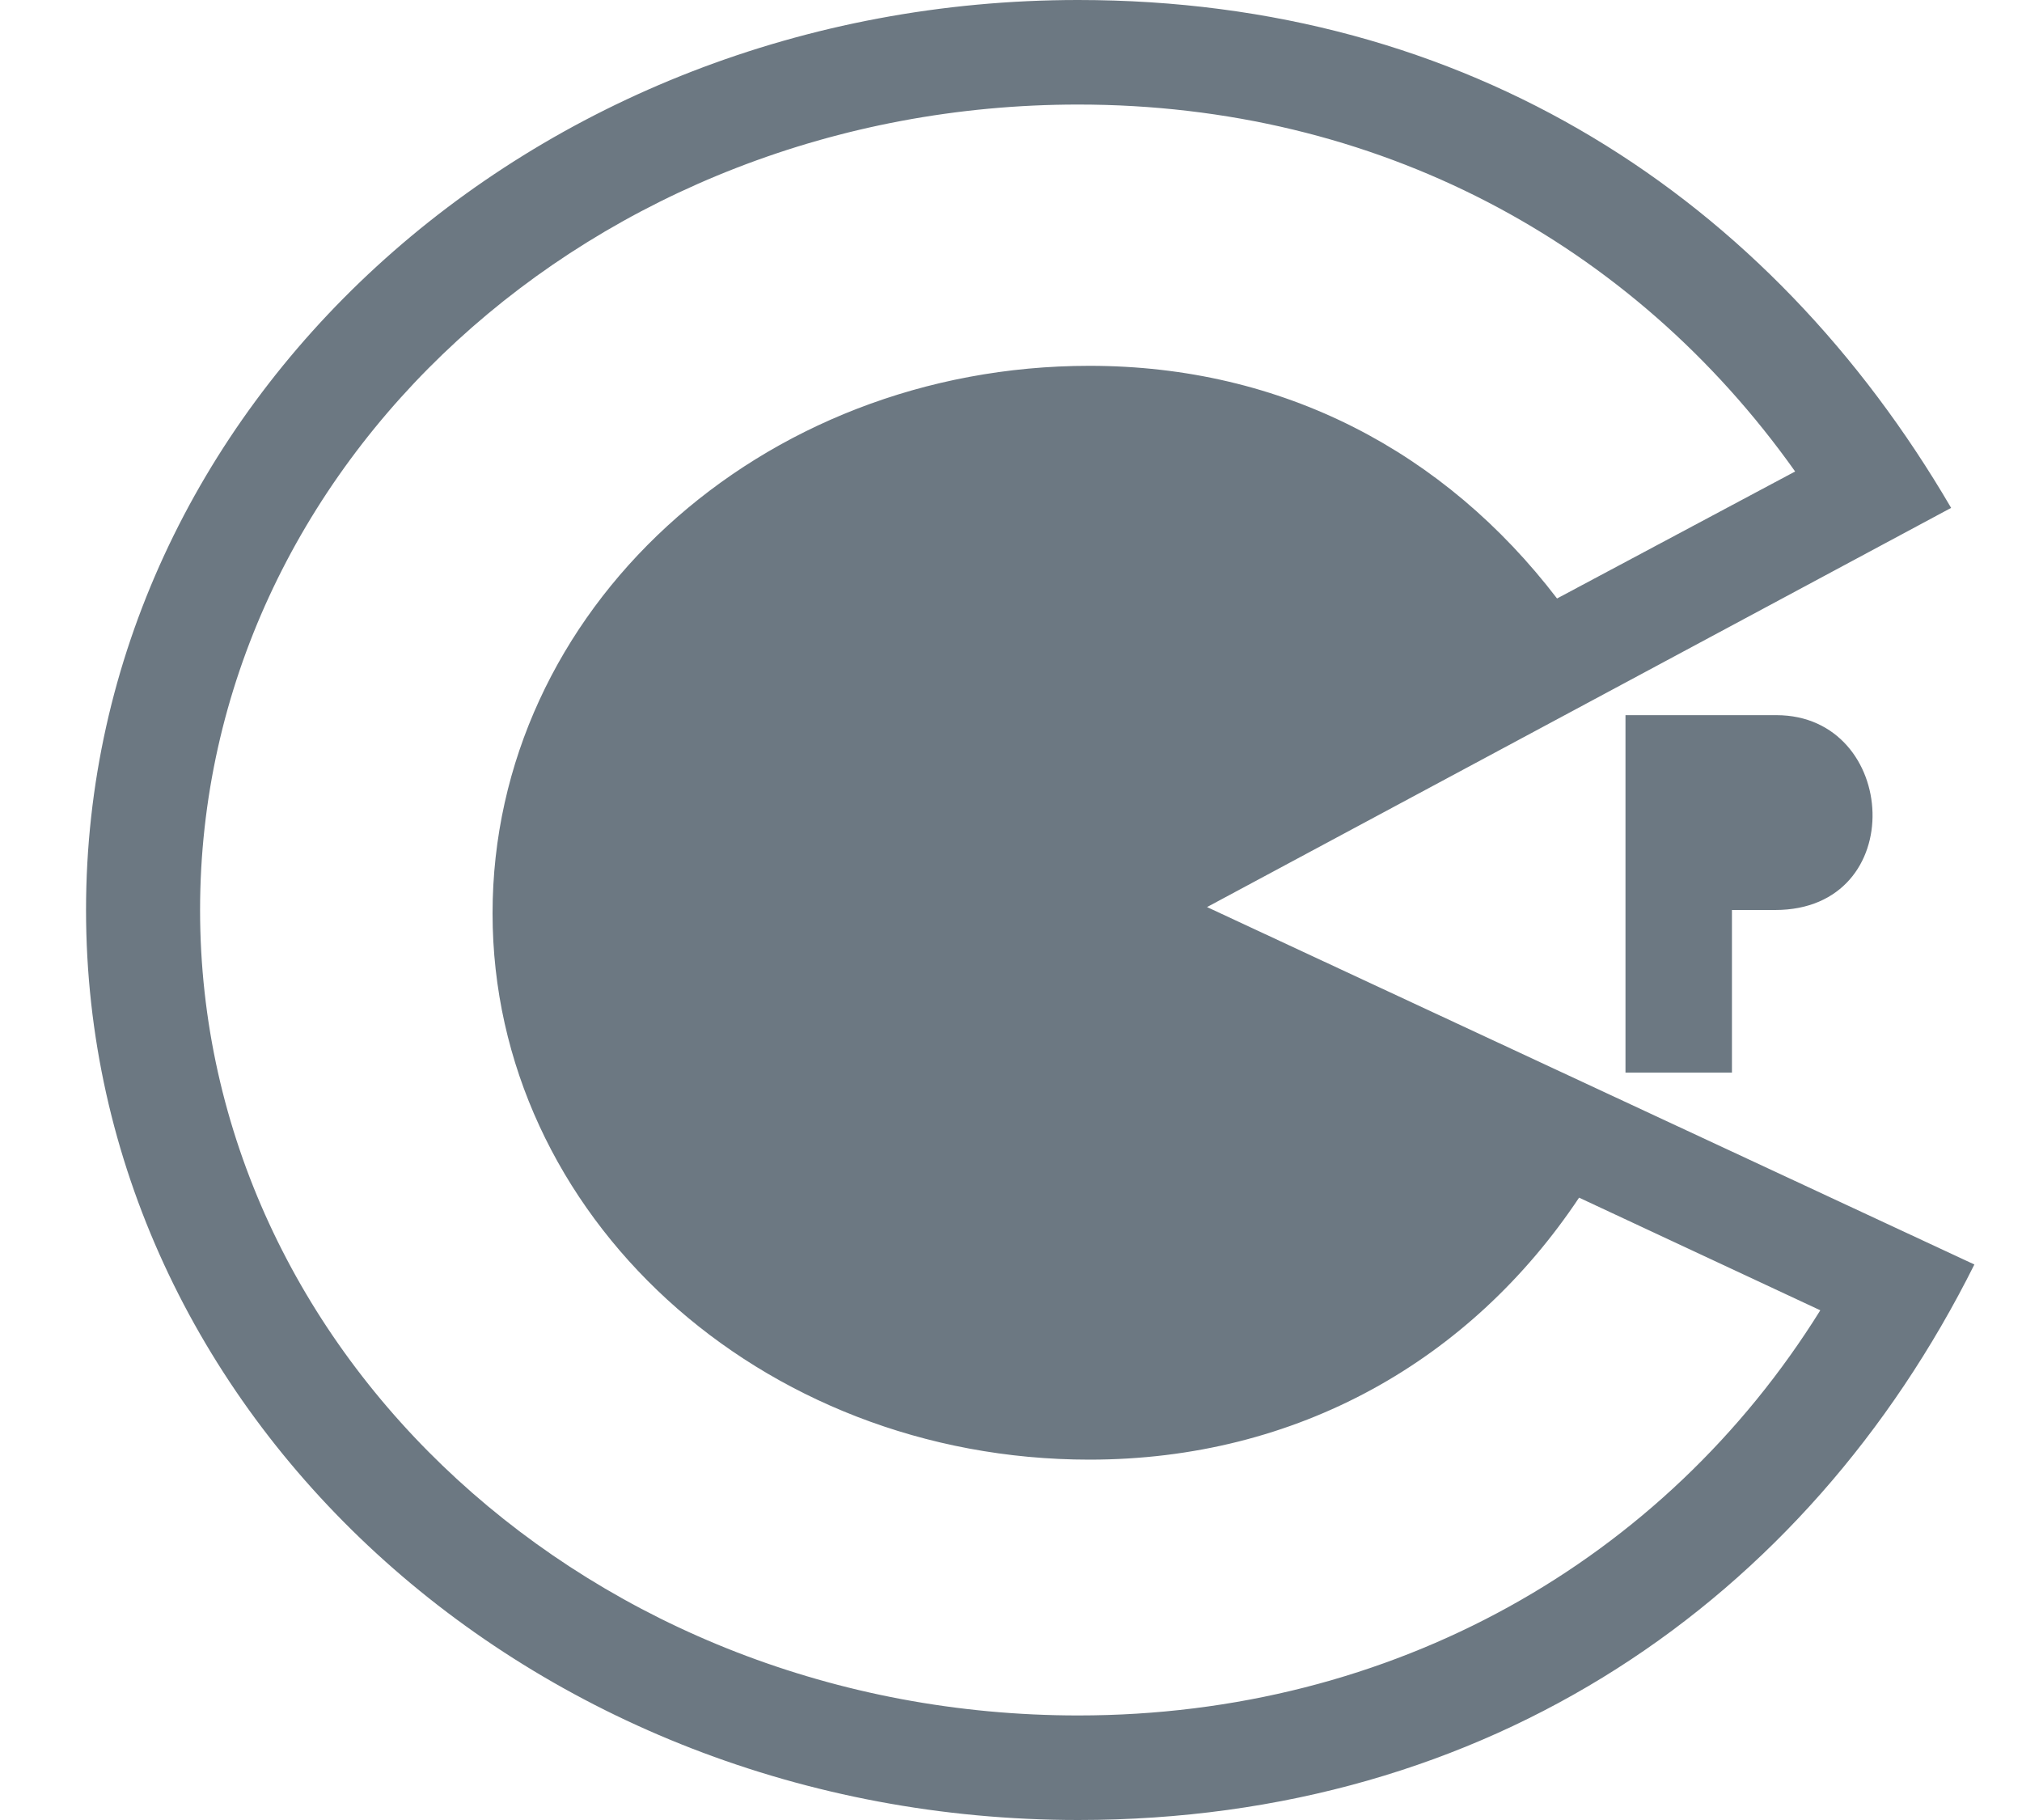 <svg width="20" height="18" viewBox="0 0 20 18" fill="none" xmlns="http://www.w3.org/2000/svg">
<path d="M17.57 7.073C18.785 7.073 18.896 9 17.558 9H17.131V10.608H16.078V7.073H17.57V7.073ZM19.529 12.506C17.863 15.841 14.717 18 10.665 18C5.243 18 0.851 13.972 0.851 9C0.851 4.028 5.243 0 10.665 0C14.519 0 17.503 1.949 19.299 5.023L11.939 8.971L19.529 12.506ZM18.005 12.959L15.619 11.845C14.547 13.453 12.833 14.436 10.776 14.436C7.511 14.436 4.872 12.016 4.872 9.033C4.872 6.039 7.511 3.618 10.776 3.618C12.691 3.618 14.293 4.471 15.401 5.919L17.756 4.663C16.145 2.392 13.613 1.034 10.665 1.034C5.869 1.034 1.979 4.602 1.979 9C1.979 13.398 5.869 16.966 10.665 16.966C13.775 16.966 16.462 15.438 18.005 12.959Z" fill="#6C7882"/>
</svg>
